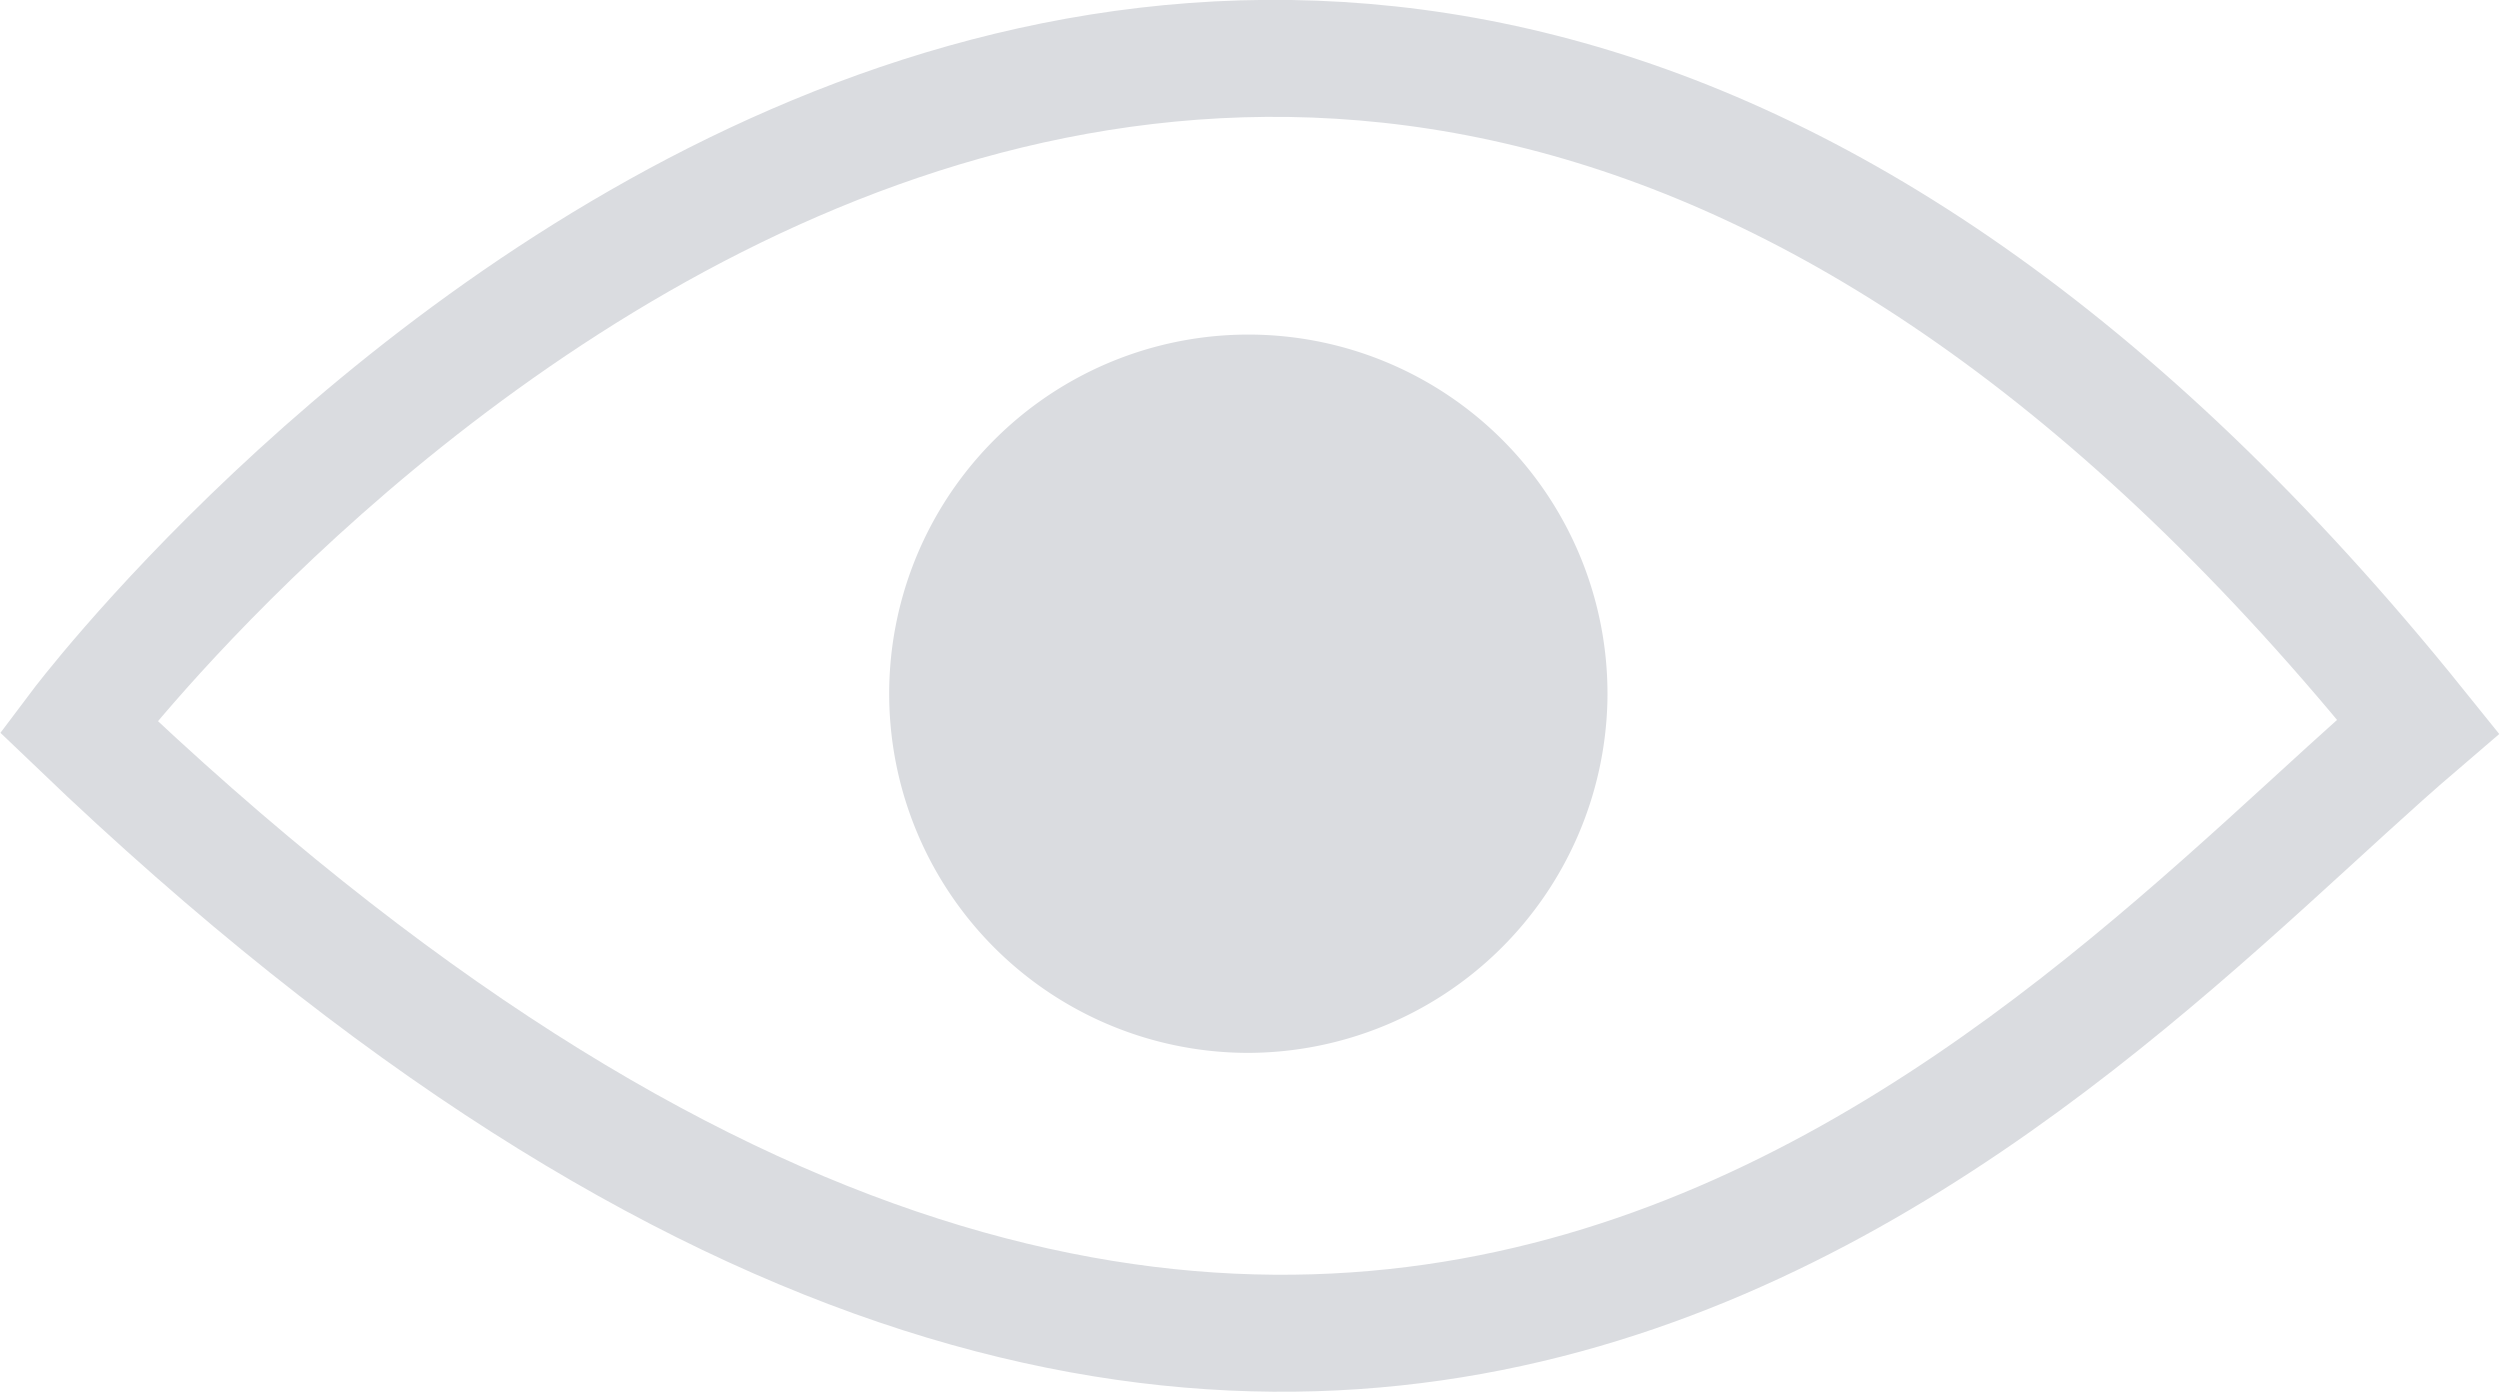 <svg xmlns="http://www.w3.org/2000/svg" viewBox="0 0 21.37 11.9"><defs><style>.cls-1{fill:none;stroke:#dadce0;stroke-miterlimit:10;}.cls-2{fill:#dadce0;}</style></defs><g id="Text"><path class="cls-1" d="M.67,6.21c10.68,10.23,16.94,2.62,20,0C10.33-6.64.67,6.21.67,6.21Z"/><path class="cls-2" d="M10.67,9A3.07,3.07,0,1,1,13.74,6,3.08,3.08,0,0,1,10.67,9Z"/></g></svg>